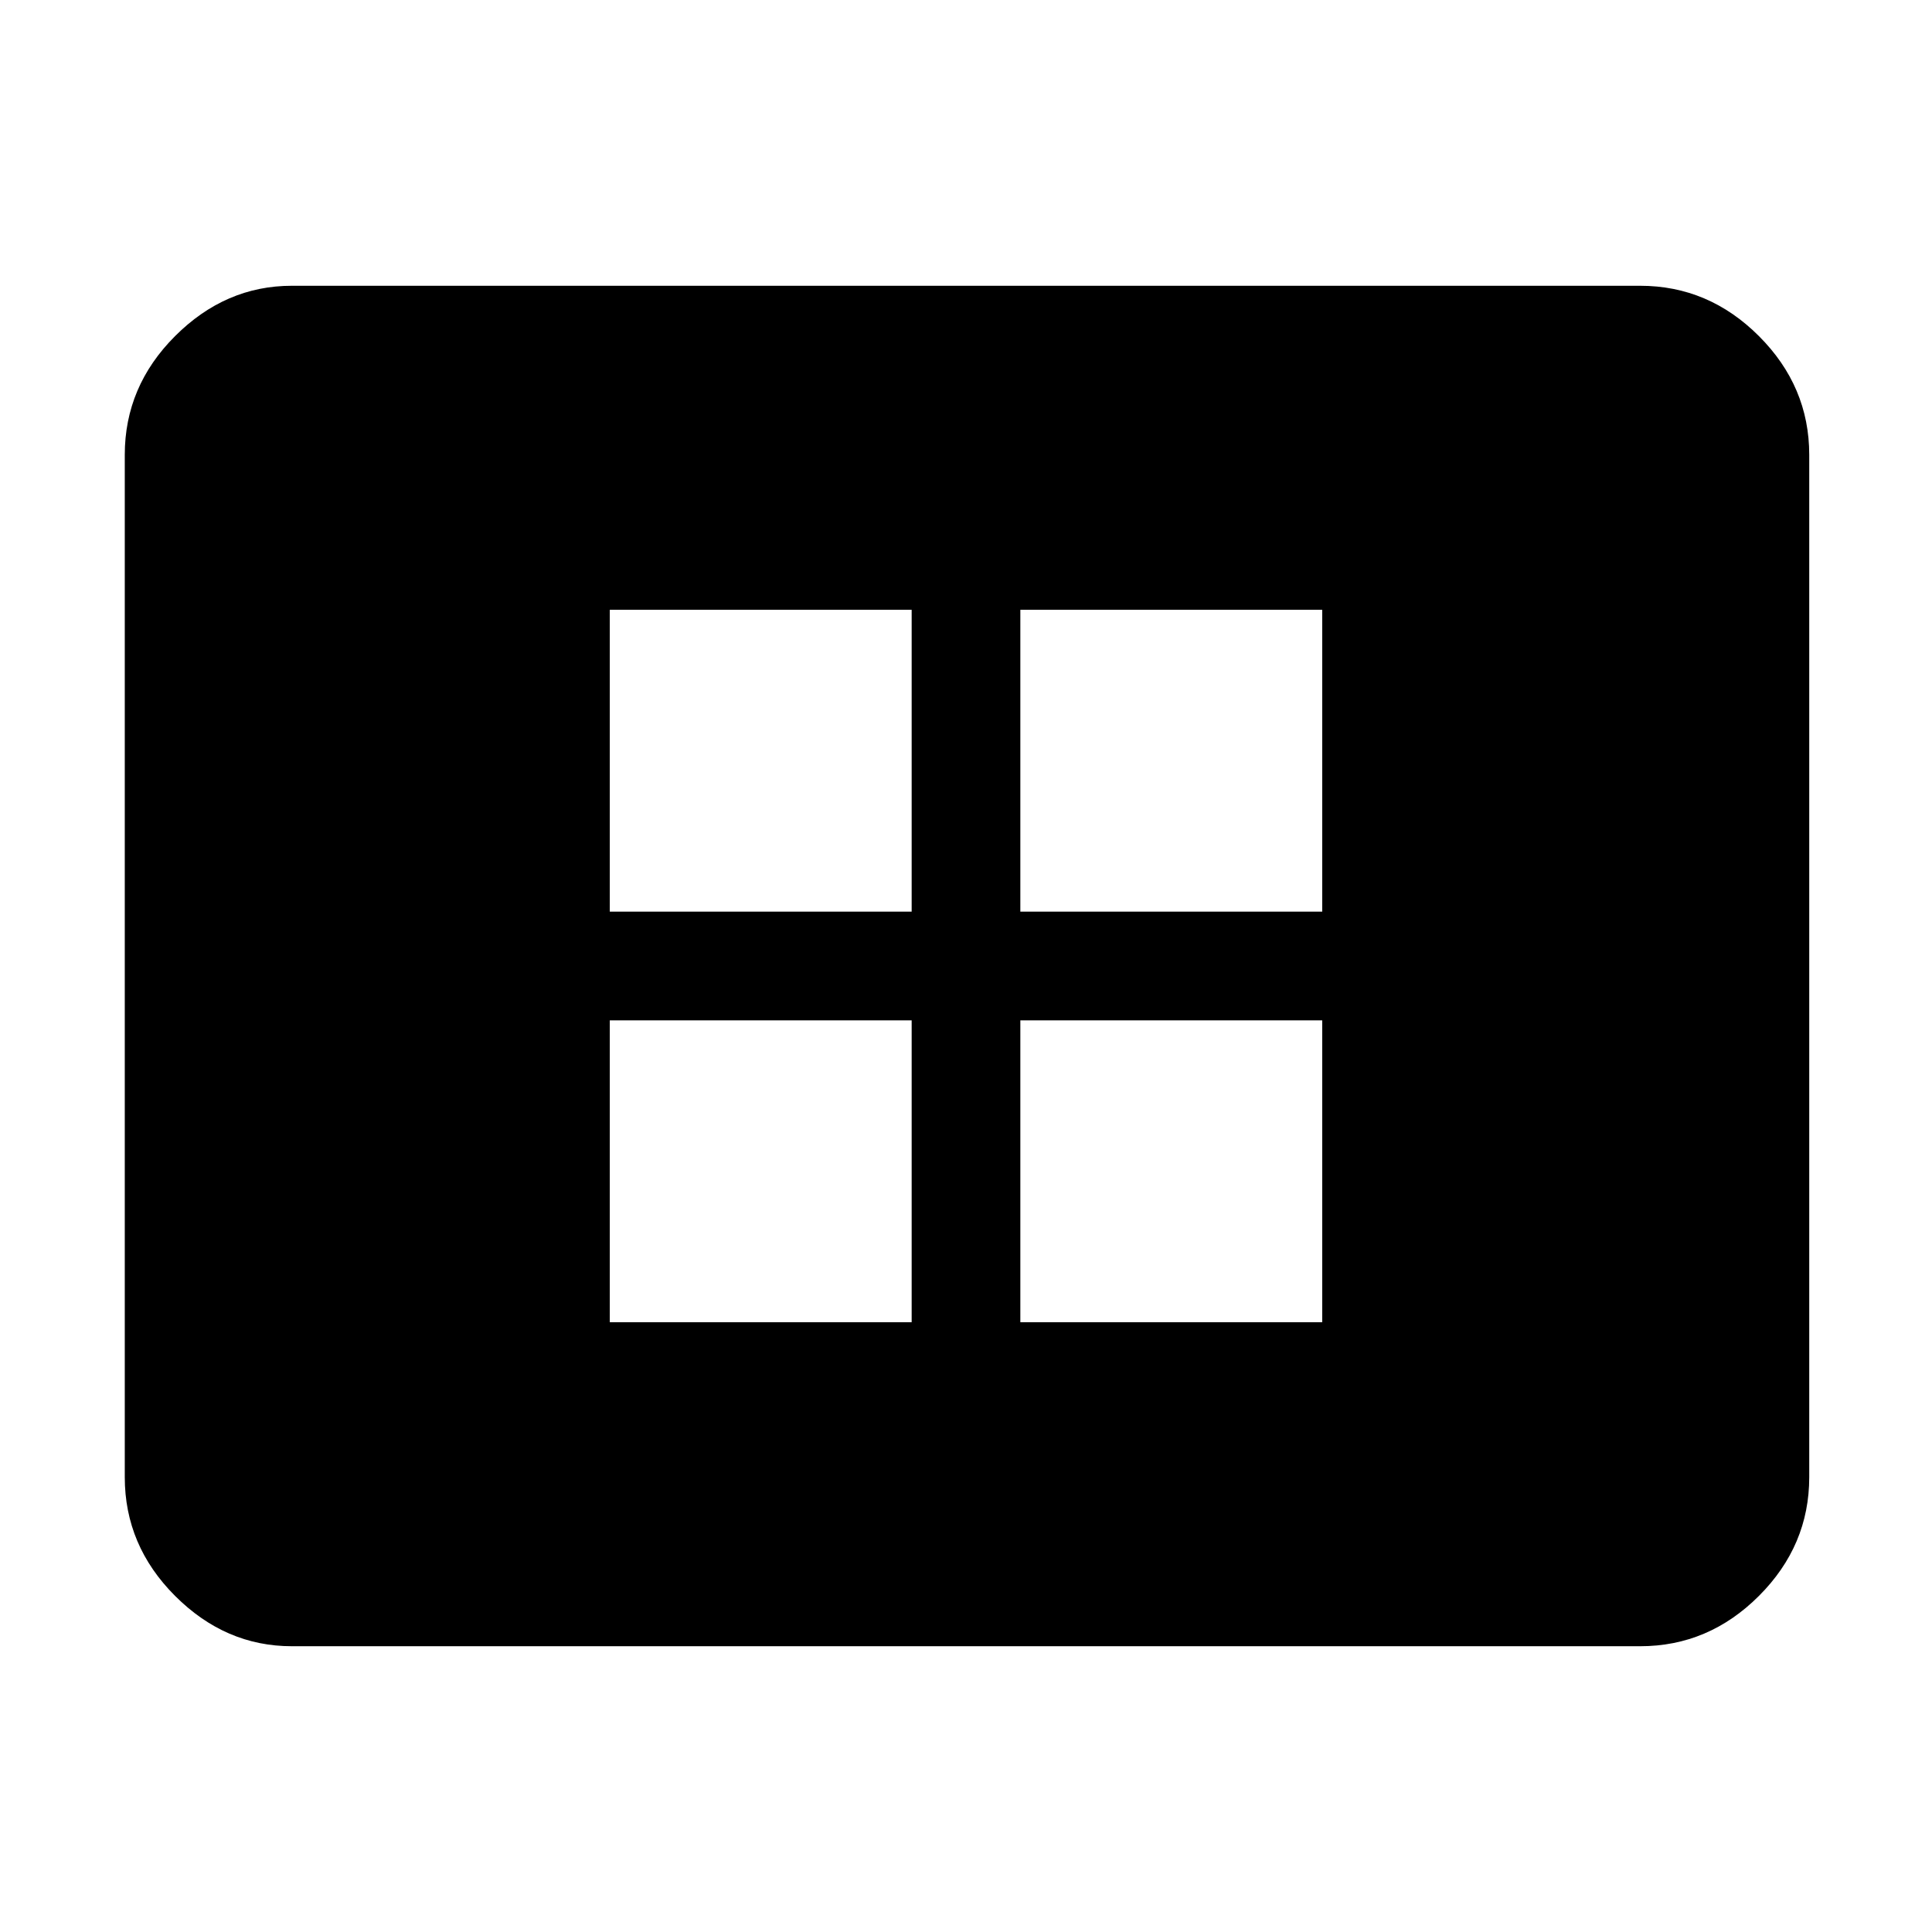 <svg xmlns="http://www.w3.org/2000/svg" height="48" width="48"><path d="M15.15 32.85h7.5v-7.5h-7.5Zm0-10.2h7.5v-7.5h-7.5Zm10.2 10.2h7.5v-7.5h-7.5Zm0-10.2h7.5v-7.5h-7.5ZM7.25 40.9q-1.65 0-2.9-1.25T3.1 36.7V11.3q0-1.7 1.25-2.95Q5.6 7.1 7.25 7.1h33.5q1.7 0 2.95 1.25 1.25 1.25 1.25 2.95v25.4q0 1.7-1.25 2.95-1.25 1.25-2.95 1.25Z"/></svg>